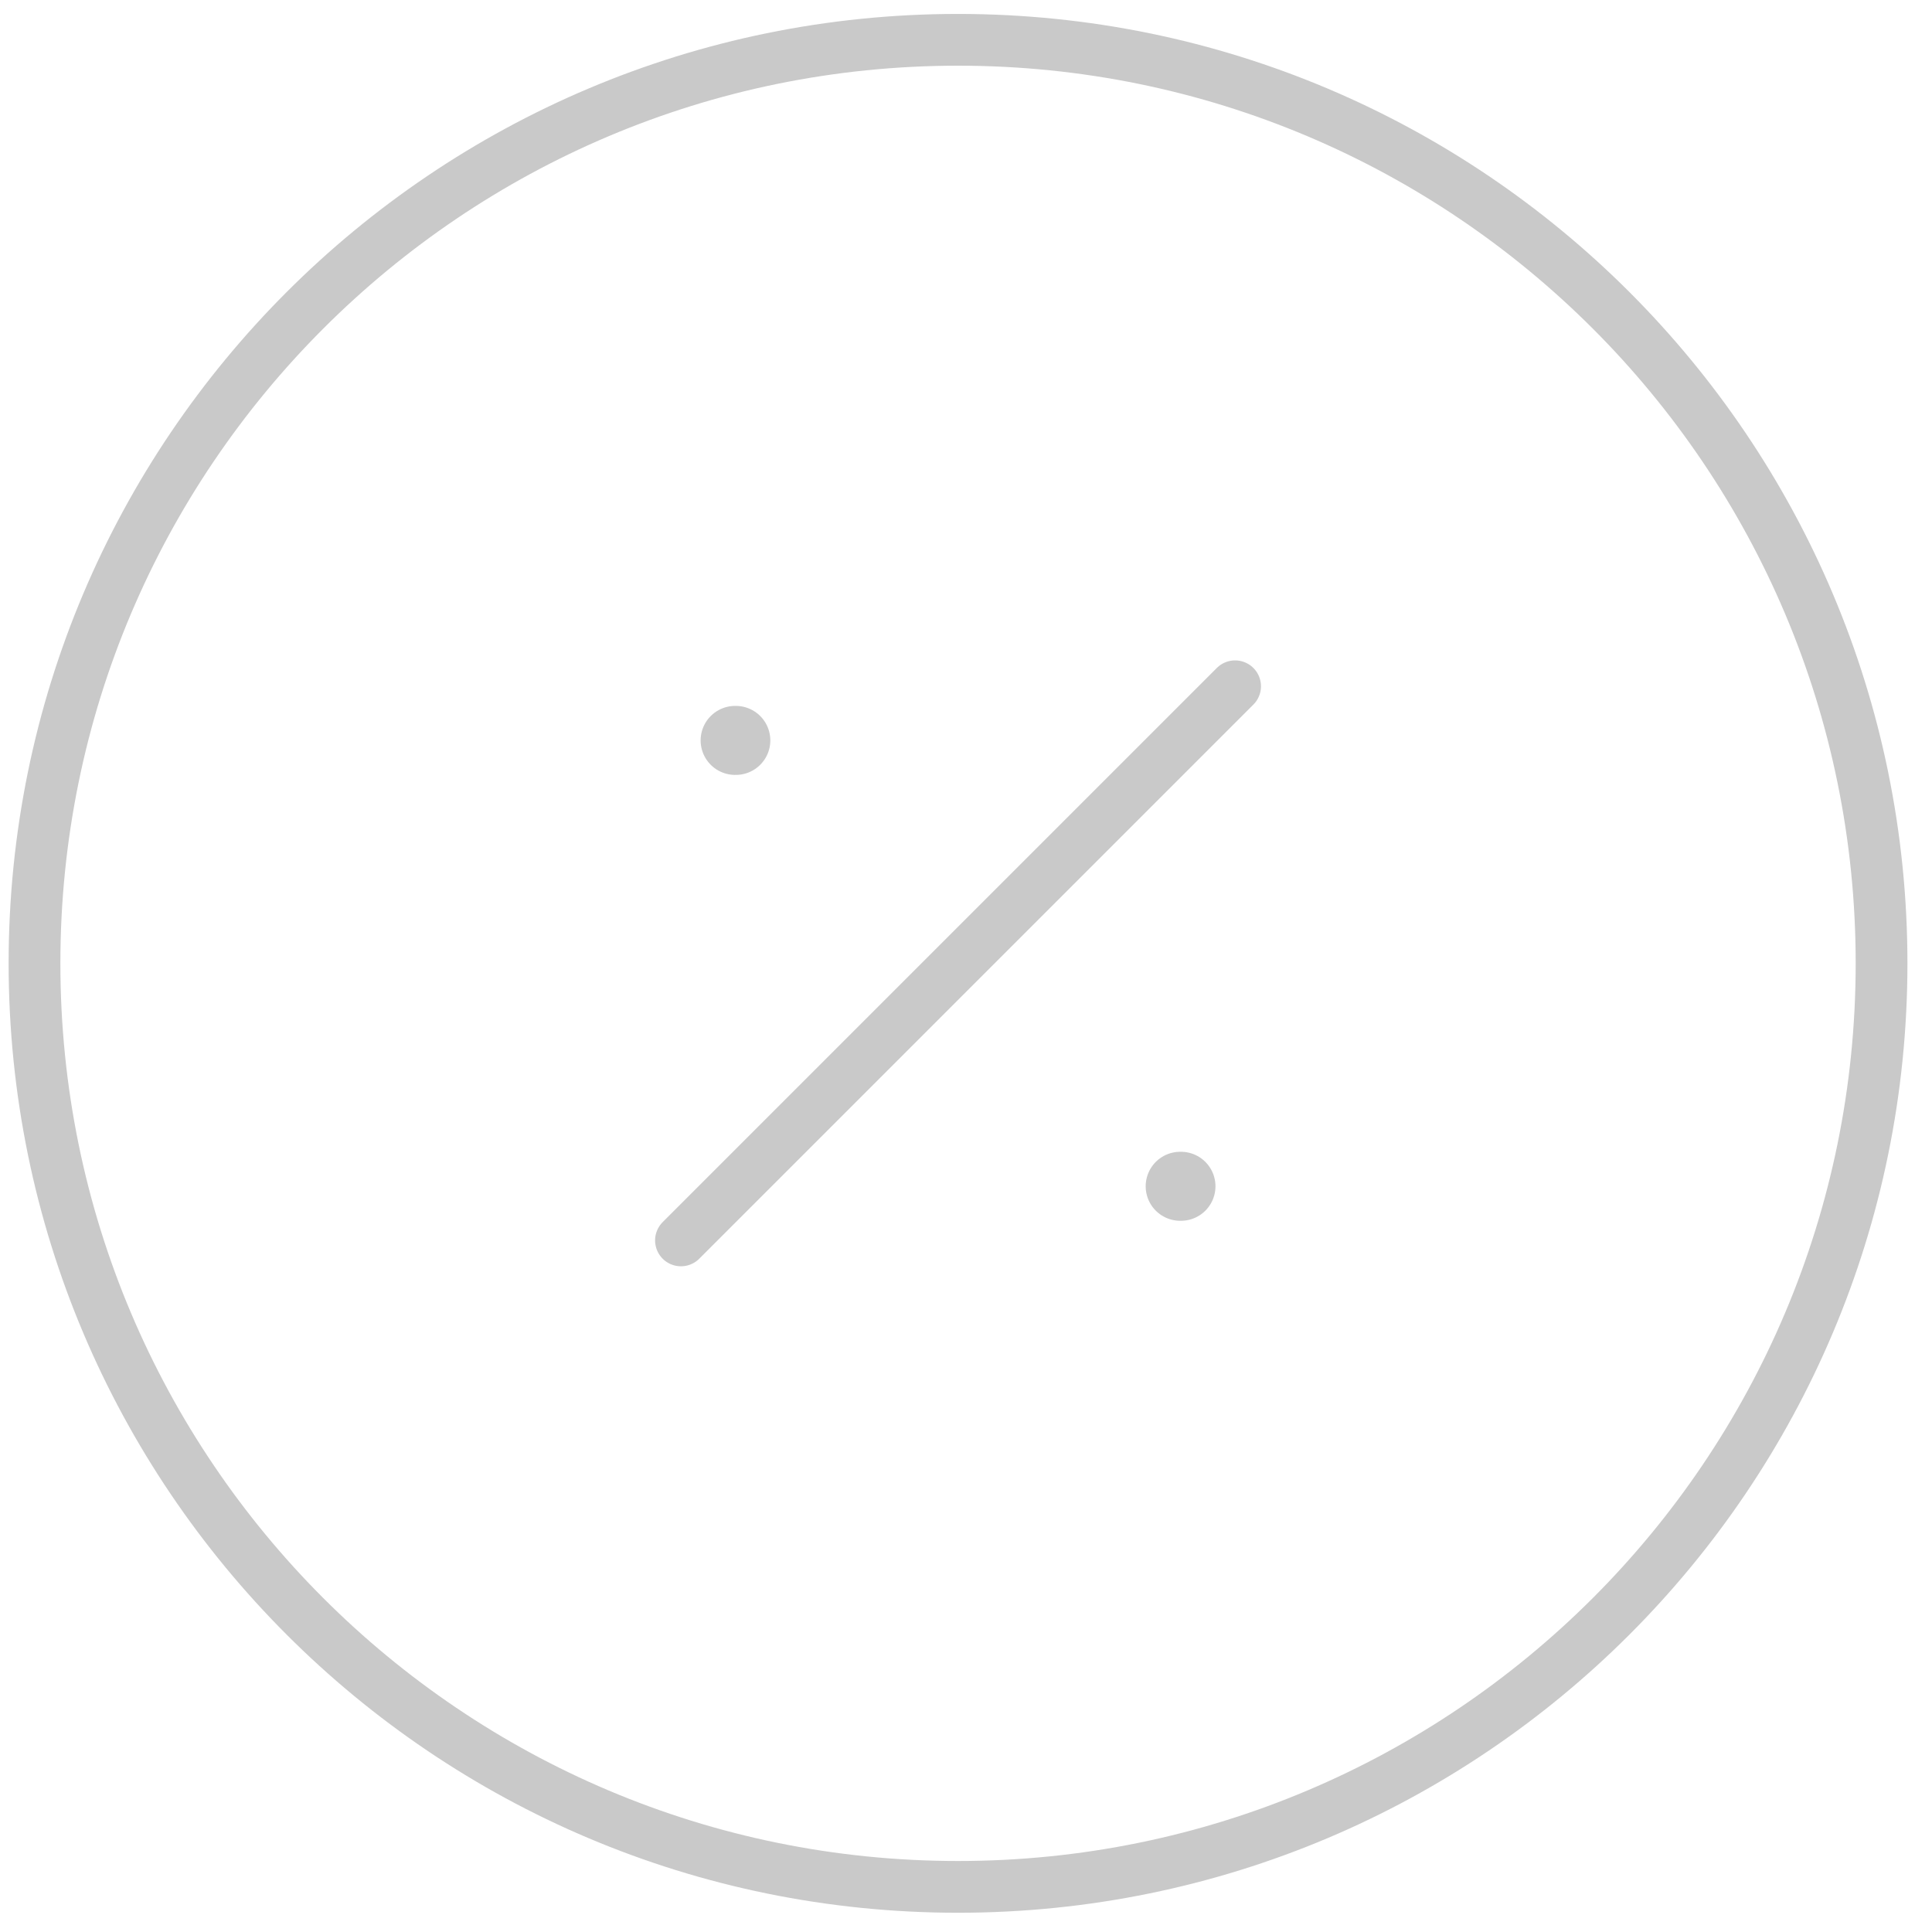<?xml version="1.0" encoding="UTF-8"?> <svg xmlns="http://www.w3.org/2000/svg" width="56" height="56" viewBox="0 0 56 56" fill="none"><path d="M19.738 35.954L35.8 19.892M27.769 54.692C42.554 54.692 54.538 42.708 54.538 27.923C54.538 13.138 42.554 1.154 27.769 1.154C12.985 1.154 1 13.138 1 27.923C1 42.708 12.985 54.692 27.769 54.692Z" stroke="#C9C9C9" stroke-width="1.5" stroke-linecap="round" stroke-linejoin="round"></path><path d="M34.208 34.385H34.231M21.308 21.461H21.328" stroke="#C9C9C9" stroke-width="2" stroke-linecap="round" stroke-linejoin="round"></path></svg> 